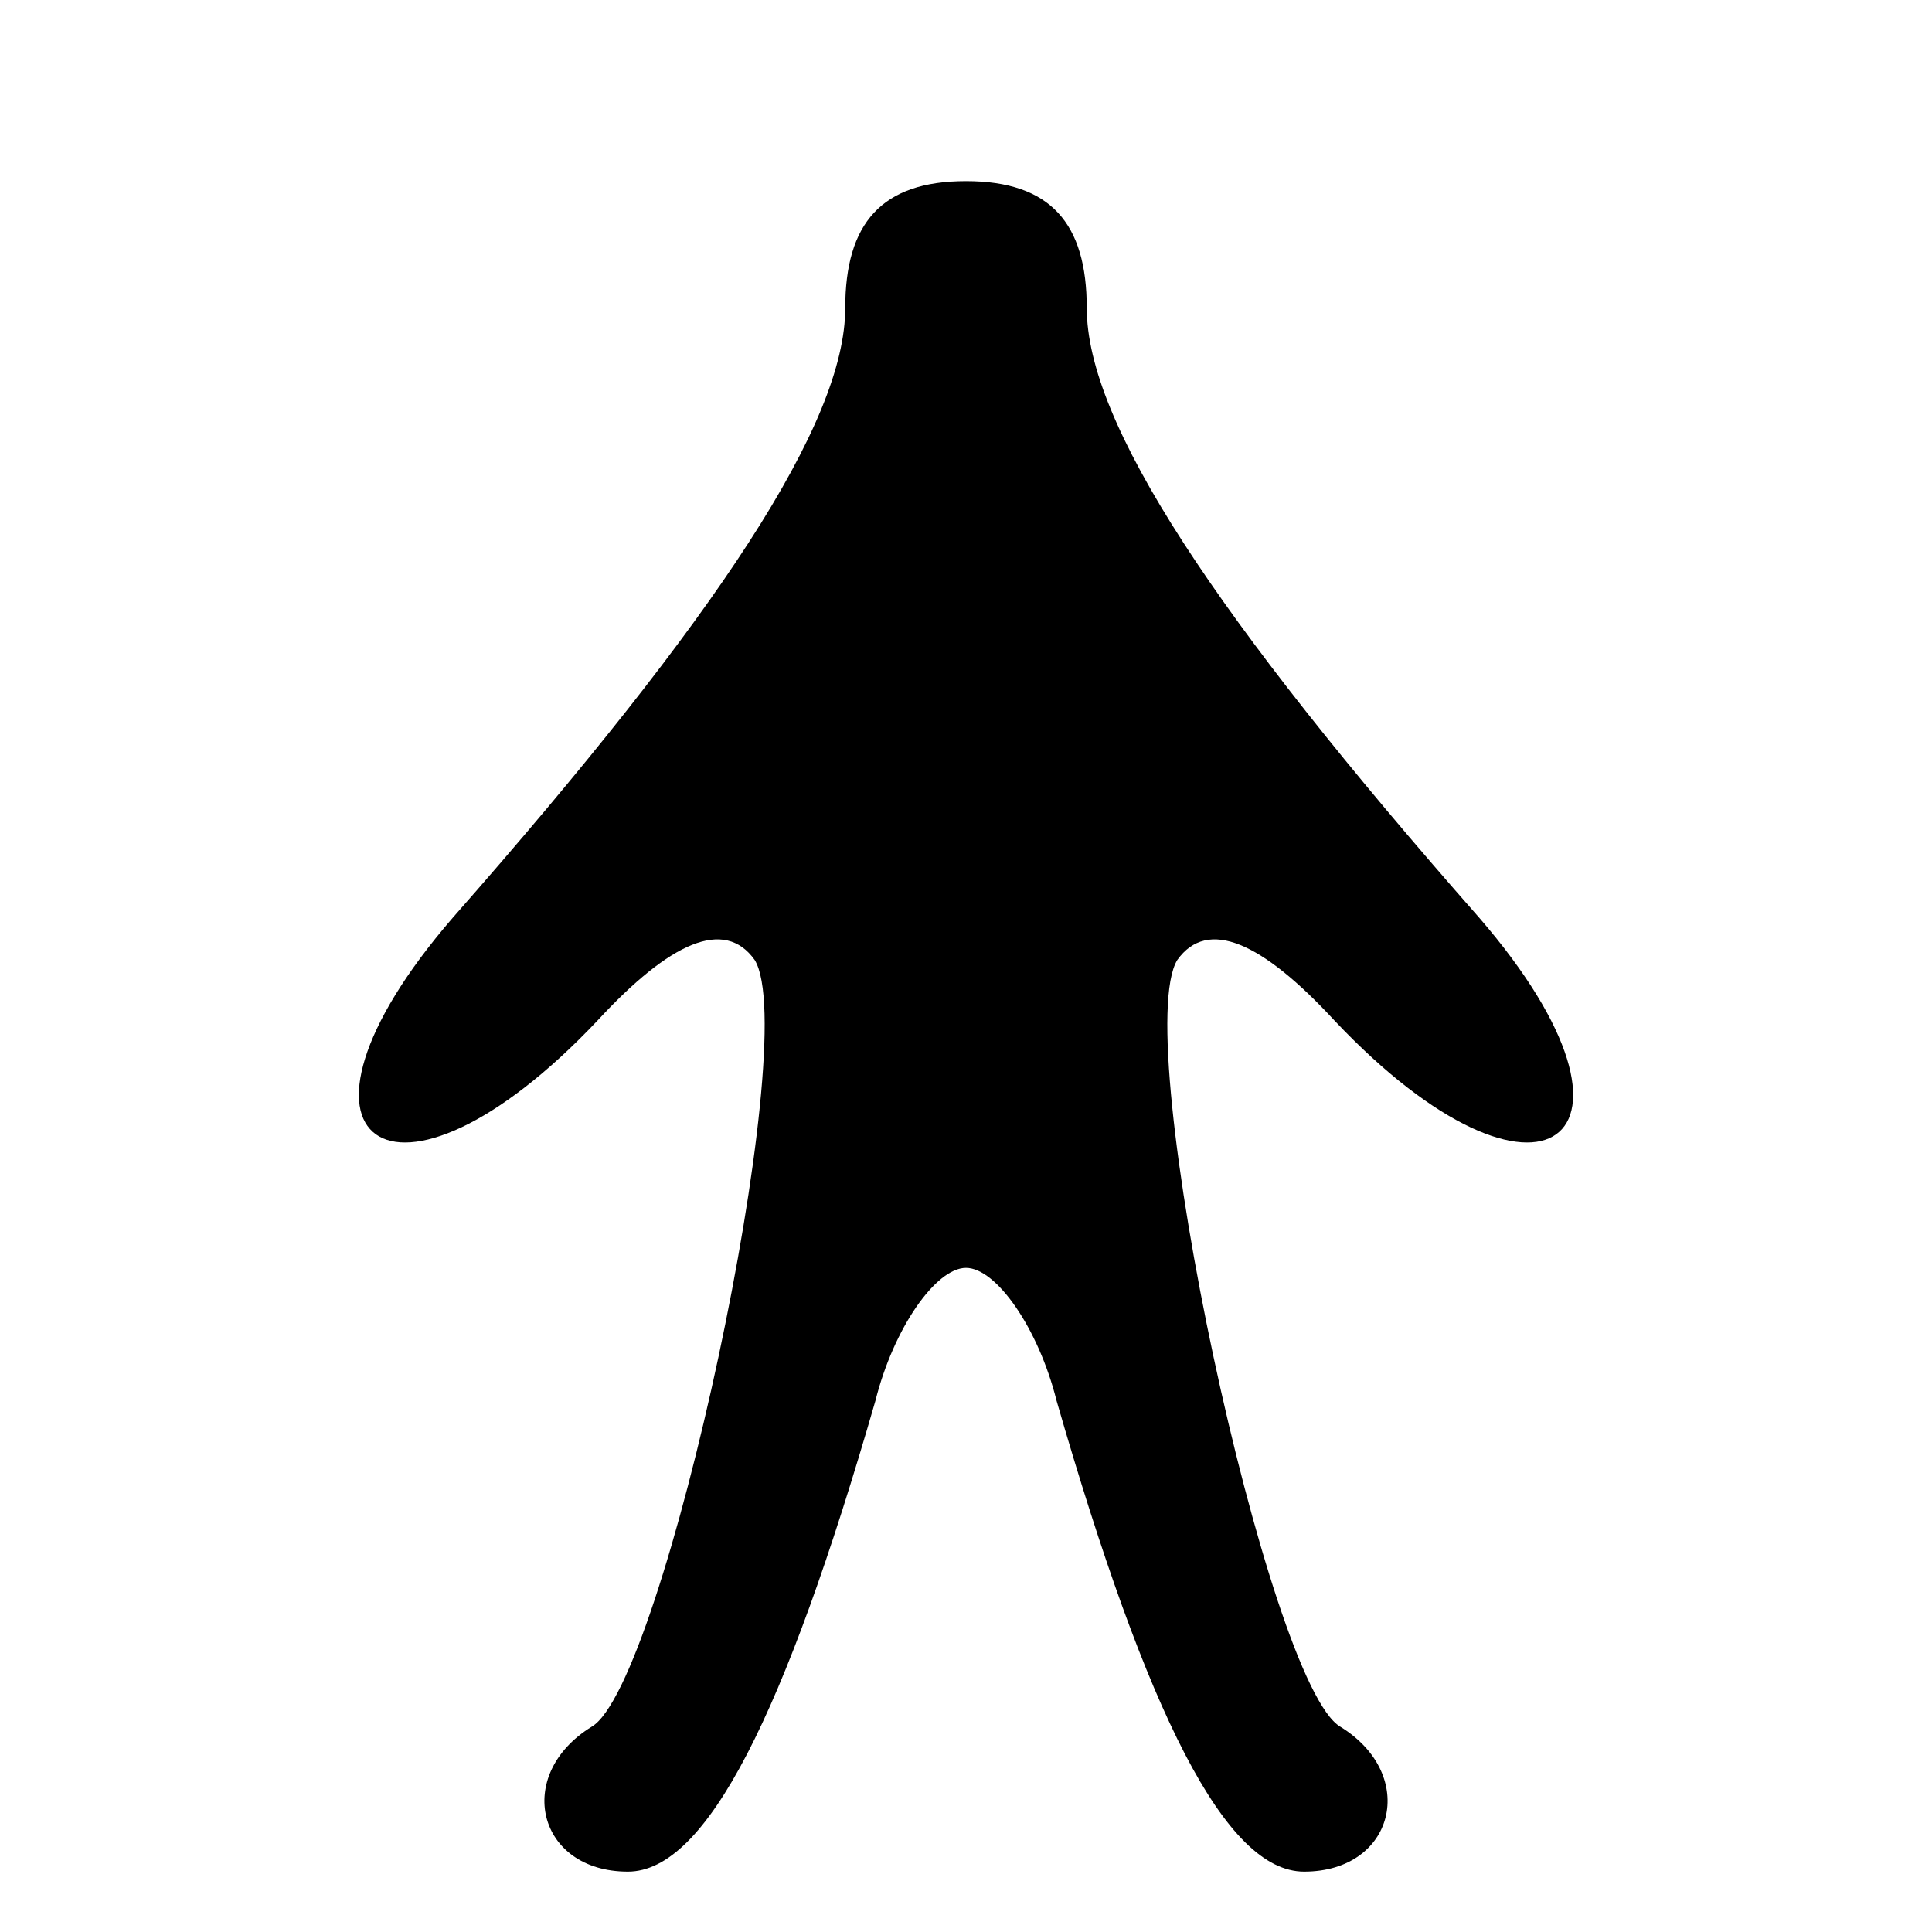 <?xml version="1.0" standalone="no"?>
<!DOCTYPE svg PUBLIC "-//W3C//DTD SVG 20010904//EN"
 "http://www.w3.org/TR/2001/REC-SVG-20010904/DTD/svg10.dtd">
<svg version="1.0" xmlns="http://www.w3.org/2000/svg"
 width="32pt" height="32pt" viewBox="0 0 32 32"
 preserveAspectRatio="xMidYMid meet">
<g transform="translate(0,32) scale(0.1,-0.1)"
fill="#000000" stroke="none">
<path fill="#000000" stroke="none" d="M140 269 c0 -19 -21 -51 -65 -101 -32
-37 -10 -53 24 -17 12 13 21 17 26 10 8 -13 -15 -120 -27 -127 -13 -8 -9 -24
6 -24 13 0 26 26 41 78 3 12 10 22 15 22 5 0 12 -10 15 -22 15 -52 28 -78 41
-78 15 0 19 16 6 24 -12 7 -35 114 -27 127 5 7 14 3 26 -10 34 -36 56 -20 24
17 -44 50 -65 82 -65 101 0 14 -6 21 -20 21 -14 0 -20 -7 -20 -21z"/>
</g>
</svg>
